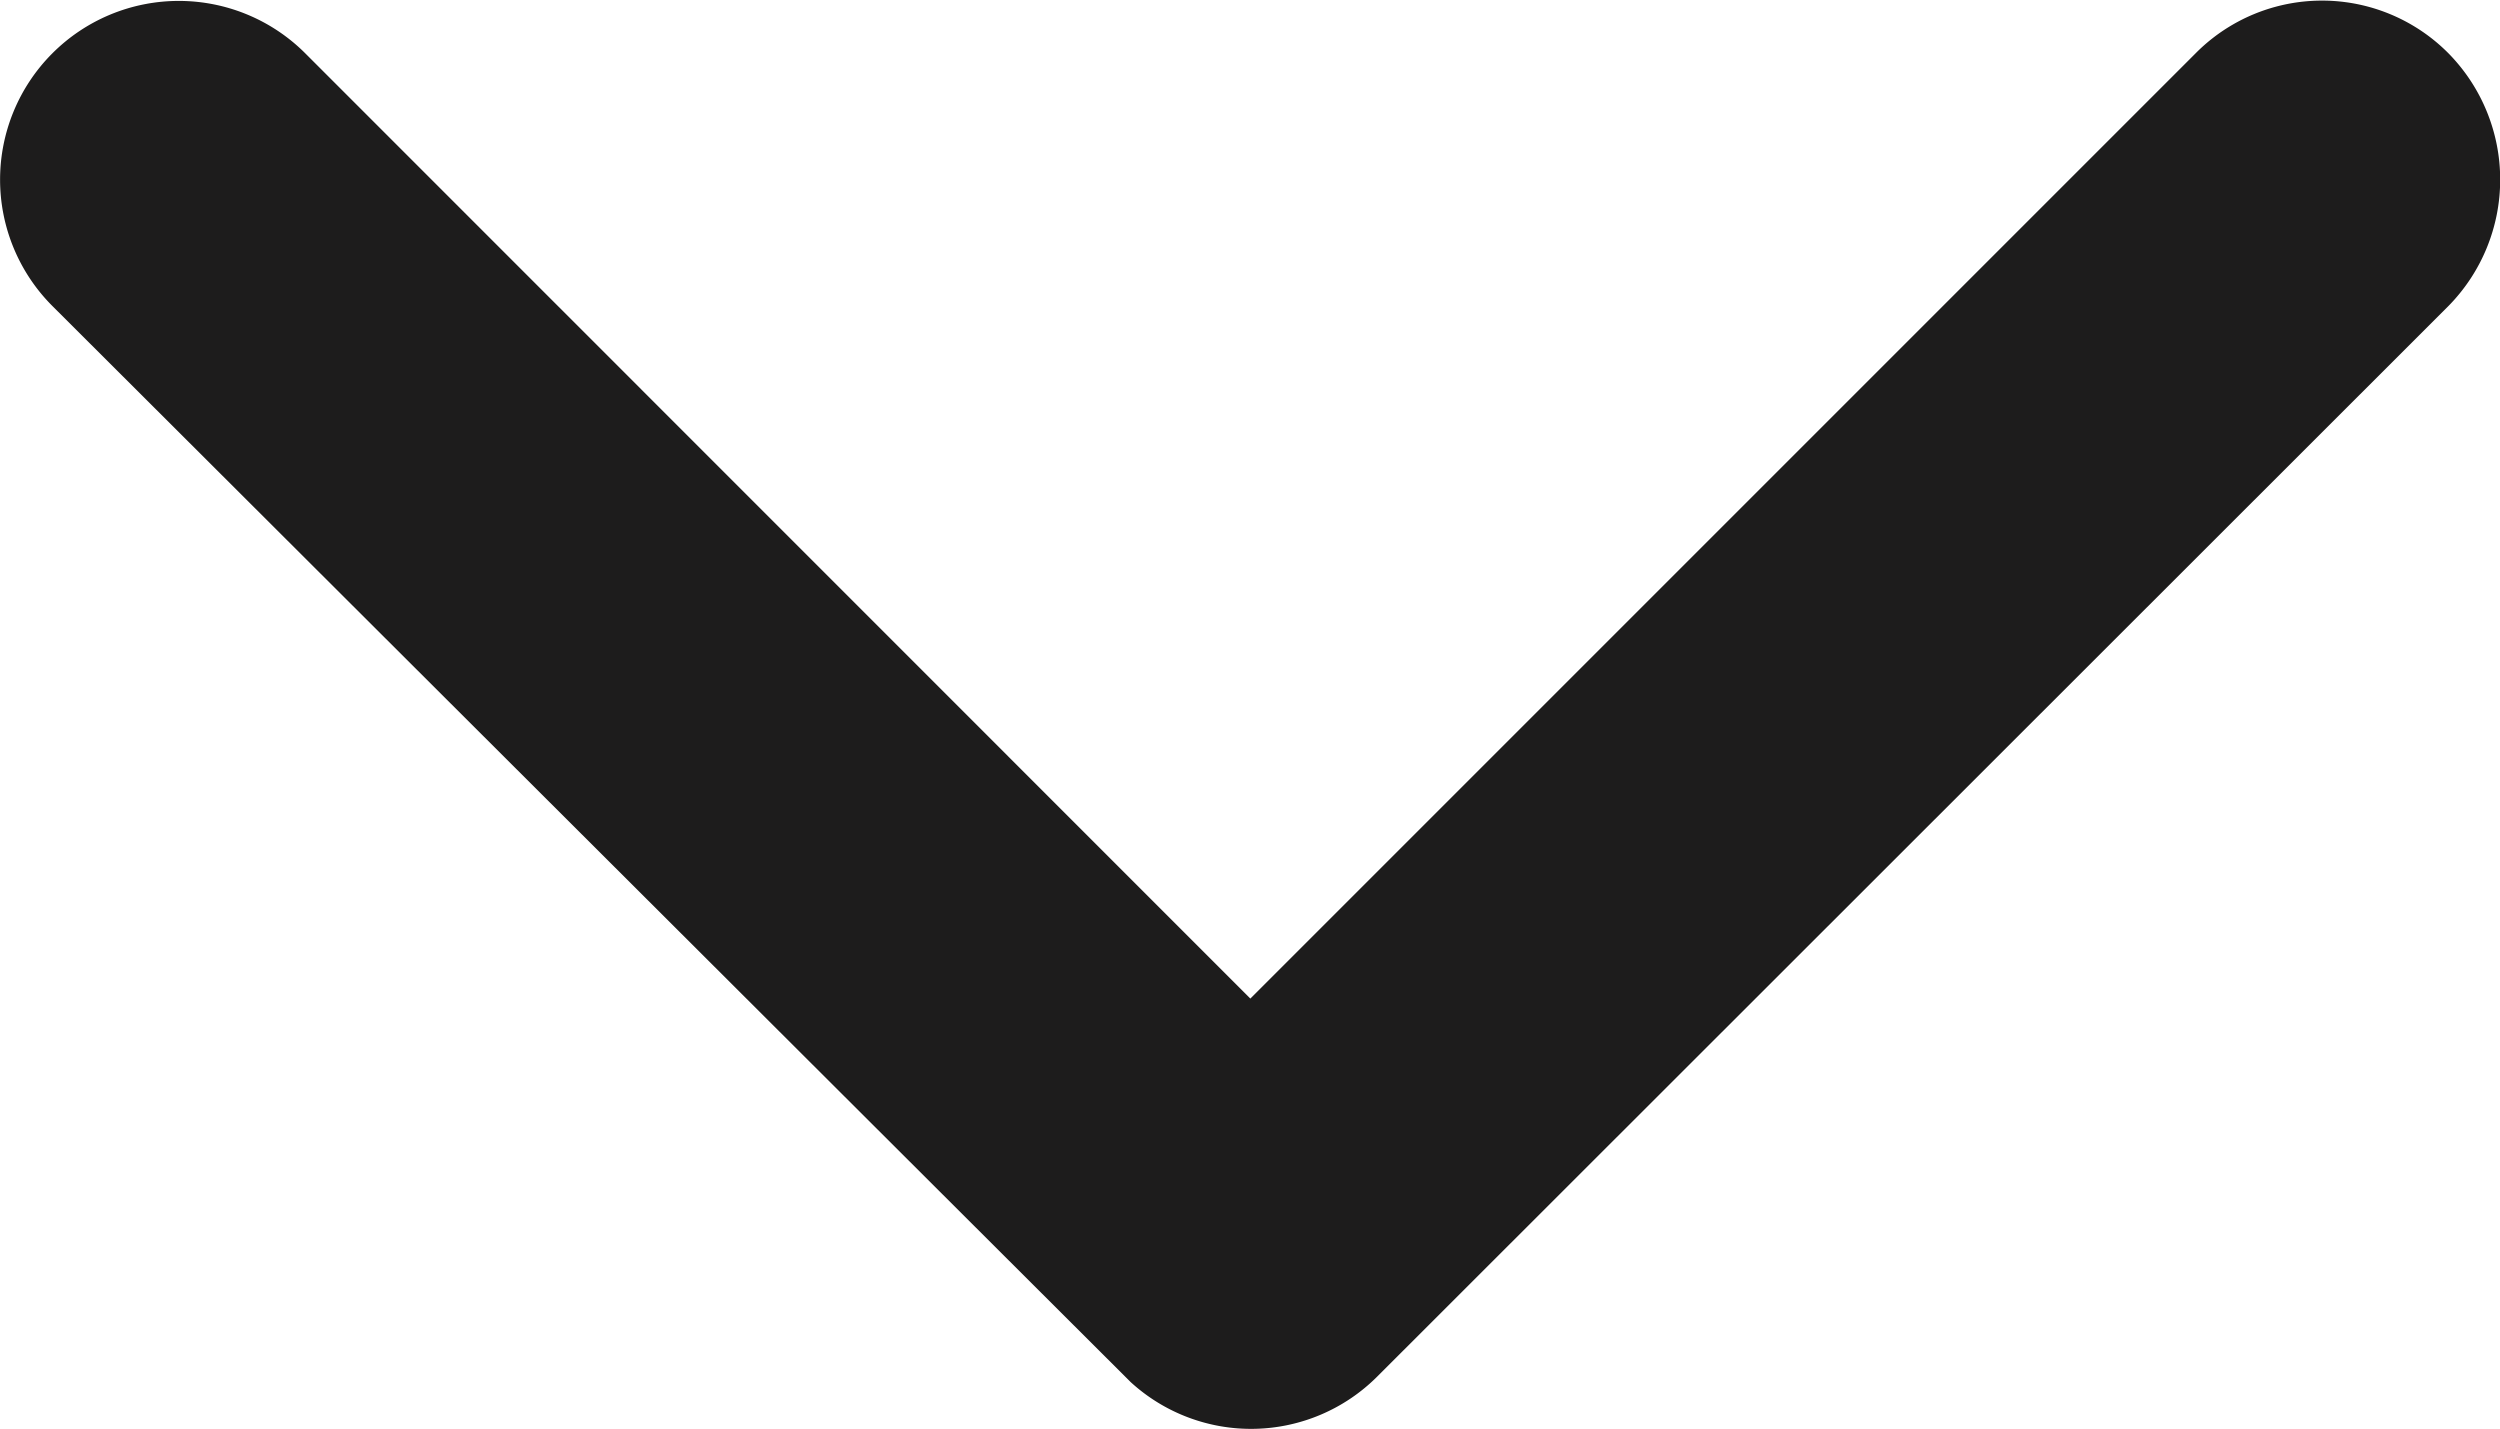 <svg xmlns="http://www.w3.org/2000/svg" width="14.806" height="8.465" viewBox="0 0 14.806 8.465">
  <path id="Icon_ionic-ios-arrow-down" data-name="Icon ionic-ios-arrow-down" d="M13.593,17.16l5.6-5.6a1.054,1.054,0,0,1,1.494,0,1.067,1.067,0,0,1,0,1.5L14.343,19.4a1.056,1.056,0,0,1-1.459.031L6.5,13.06a1.058,1.058,0,0,1,1.494-1.5Z" transform="translate(-6.188 -11.246)" fill="#1d1c1c"/>
</svg>
